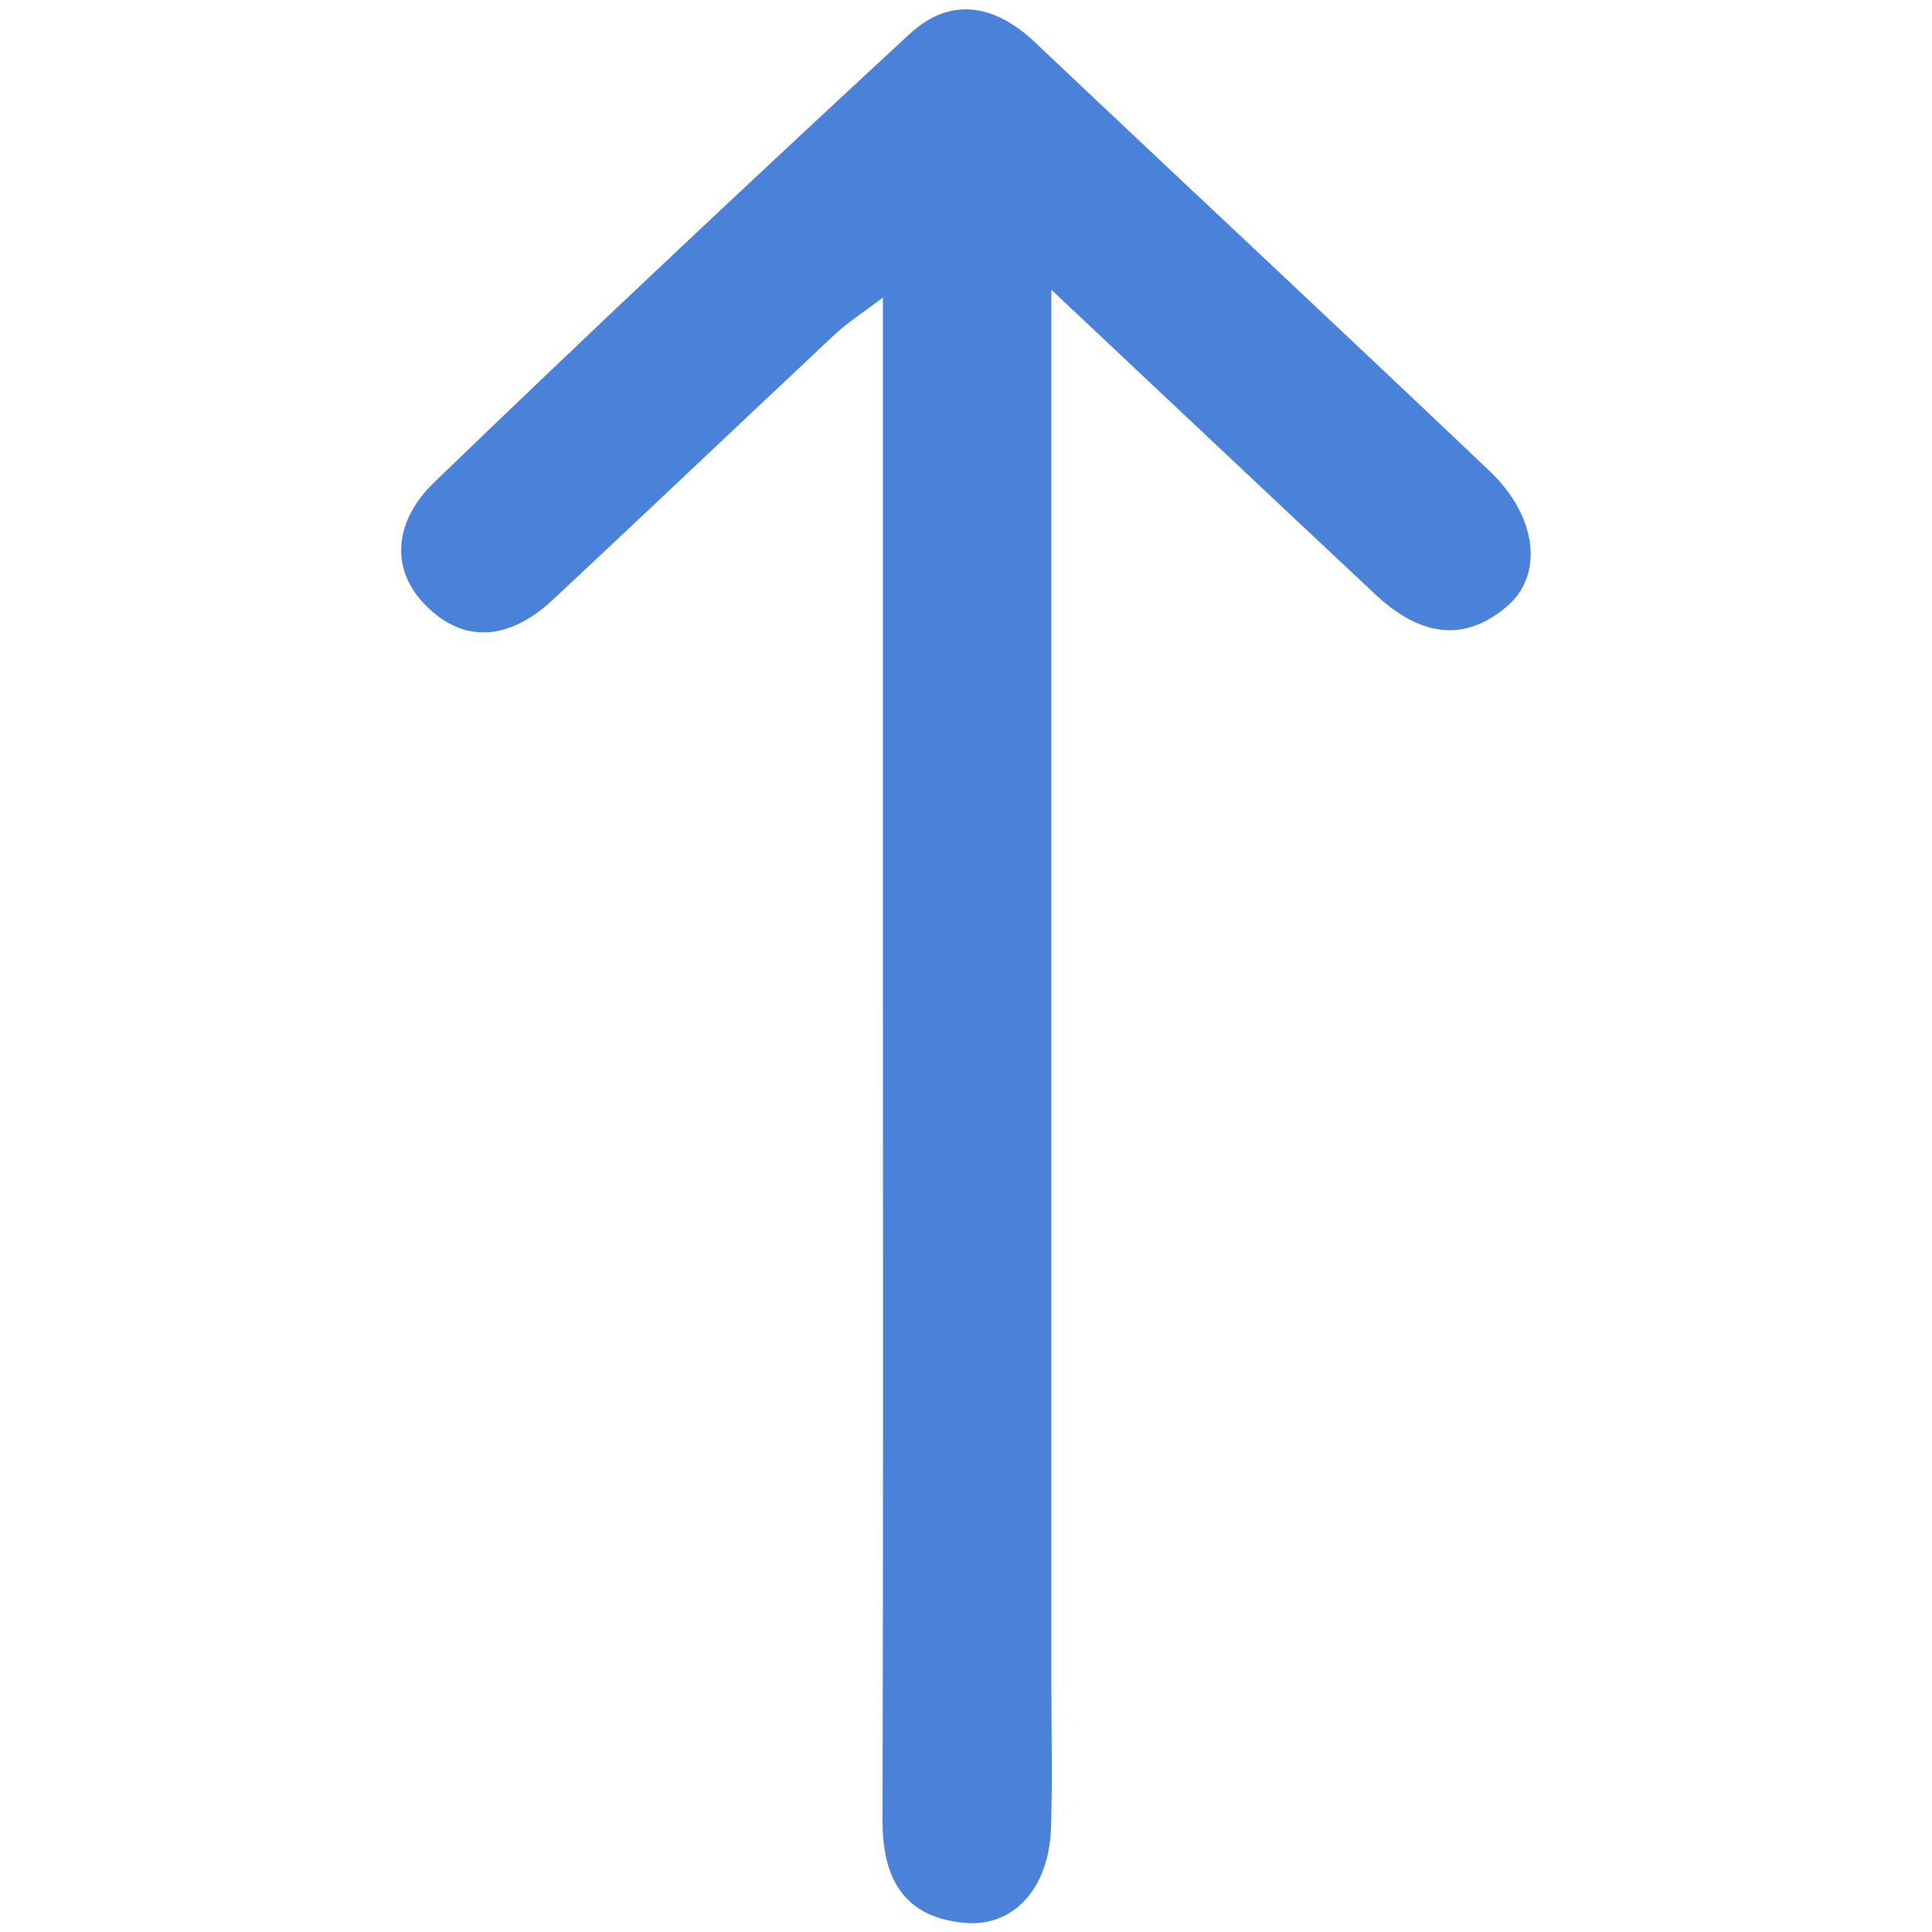 <?xml version="1.0" encoding="utf-8"?>
<!-- Generator: Adobe Illustrator 24.0.1, SVG Export Plug-In . SVG Version: 6.00 Build 0)  -->
<svg version="1.1" id="Layer_1" xmlns="http://www.w3.org/2000/svg" xmlns:xlink="http://www.w3.org/1999/xlink" x="0px" y="0px"
	 viewBox="0 0 500 500" style="enable-background:new 0 0 500 500;" xml:space="preserve">
<style type="text/css">
	.st0{display:none;}
	.st1{display:inline;}
	.st2{fill:none;stroke:#BB8B41;stroke-width:25;stroke-miterlimit:10;}
	.st3{fill:#4982D8;}
</style>
<g id="Layer_1_1_" class="st0">
	<g class="st1">
		<path class="st2" d="M188.1,278v129.6L23.4,242.9L188.1,92.4v115.3h288.5V278H188.1z"/>
	</g>
</g>
<g id="Layer_2_1_">
	<path class="st3" d="M272.1,75c0,123.9,0,242.7,0,361.6c0,12.1,0.3,24.3-0.1,36.4c-0.5,15.8-9.8,26-22.8,24.6
		c-15.7-1.6-20.9-12-20.8-26.7c0.2-75.8,0.1-151.7,0.1-227.5c0-54.6,0-109.1,0-166.4c-5.4,4.1-9.2,6.5-12.4,9.5
		c-24.3,22.8-48.5,45.8-72.9,68.6c-10.1,9.5-21.8,12.3-32.4,2.2c-10.8-10.3-8.1-23.2,1.5-32.4C152.9,85.7,194,47.1,235.4,8.8
		c10.6-9.8,22-7.7,32.4,2.1C307,48,346.5,84.8,385.6,122c12.3,11.7,14,27,4.2,35.1c-12,10.1-23.6,6.4-34-3.4
		C329,128.6,302.2,103.3,272.1,75z"/>
</g>
</svg>

